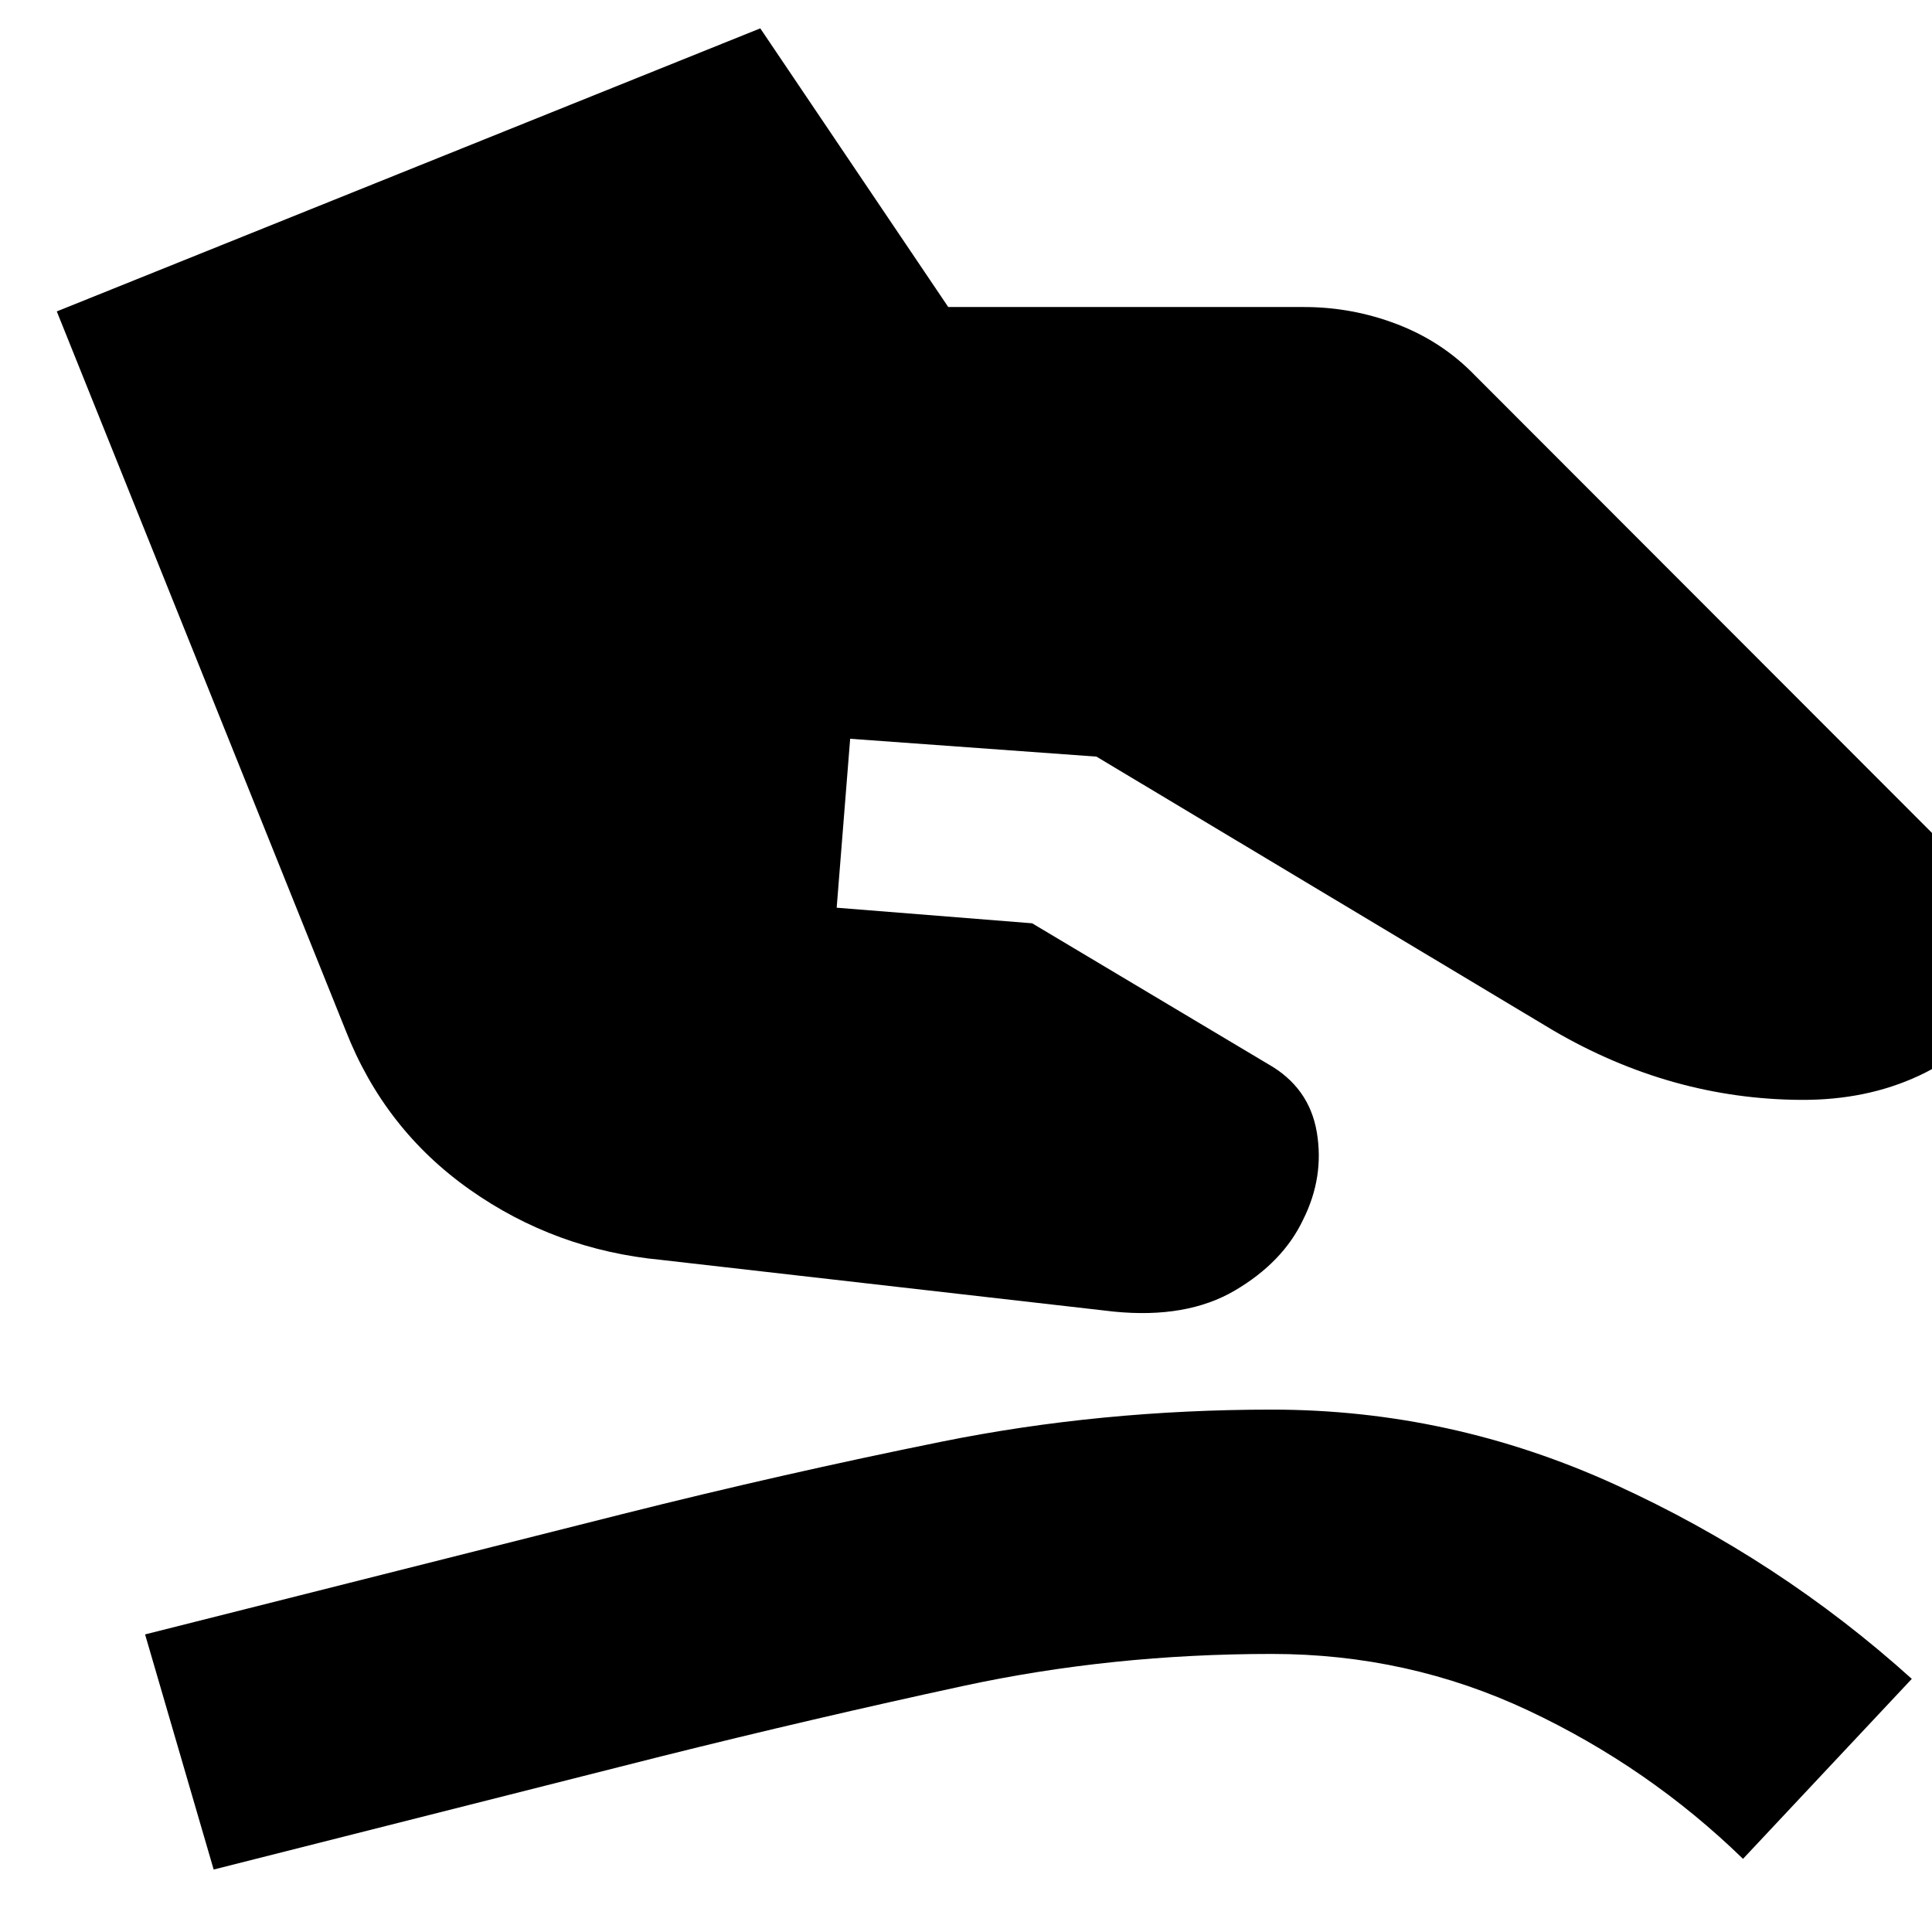 <svg xmlns="http://www.w3.org/2000/svg" height="24" viewBox="0 -960 960 960" width="24"><path d="M328.57-333.96q-52.7-5-95.11-34.91-42.42-29.91-61.68-79.04L28.22-805.26l349.56-140.65 93.4 138.47H648q23.96 0 46.28 8.57 22.33 8.56 38.59 25.39l286.44 286.74L999.13-462q-39.35 48.83-104.06 48.52-64.72-.3-123.37-34.56l-226.87-136-122.39-8.87-6.7 83.95 97.13 7.74 117.09 69.87q20.56 11.57 24.35 33.92 3.78 22.34-6.79 43.47-10 21.13-33.91 35.2-23.91 14.06-60.04 10.5l-225-25.7ZM106.17-31.04 72.09-147.87l237.3-59.83q79.57-20 158.44-35.93 78.87-15.94 164.13-15.94 88.95 0 170.63 37.27 81.67 37.26 147.37 96.52l-83.87 89.43q-46.87-45.56-106.65-73.69-59.79-28.13-127.48-28.13-79.7 0-153.44 15.93-73.74 15.94-149.87 34.94L106.17-31.04Z"/></svg>
